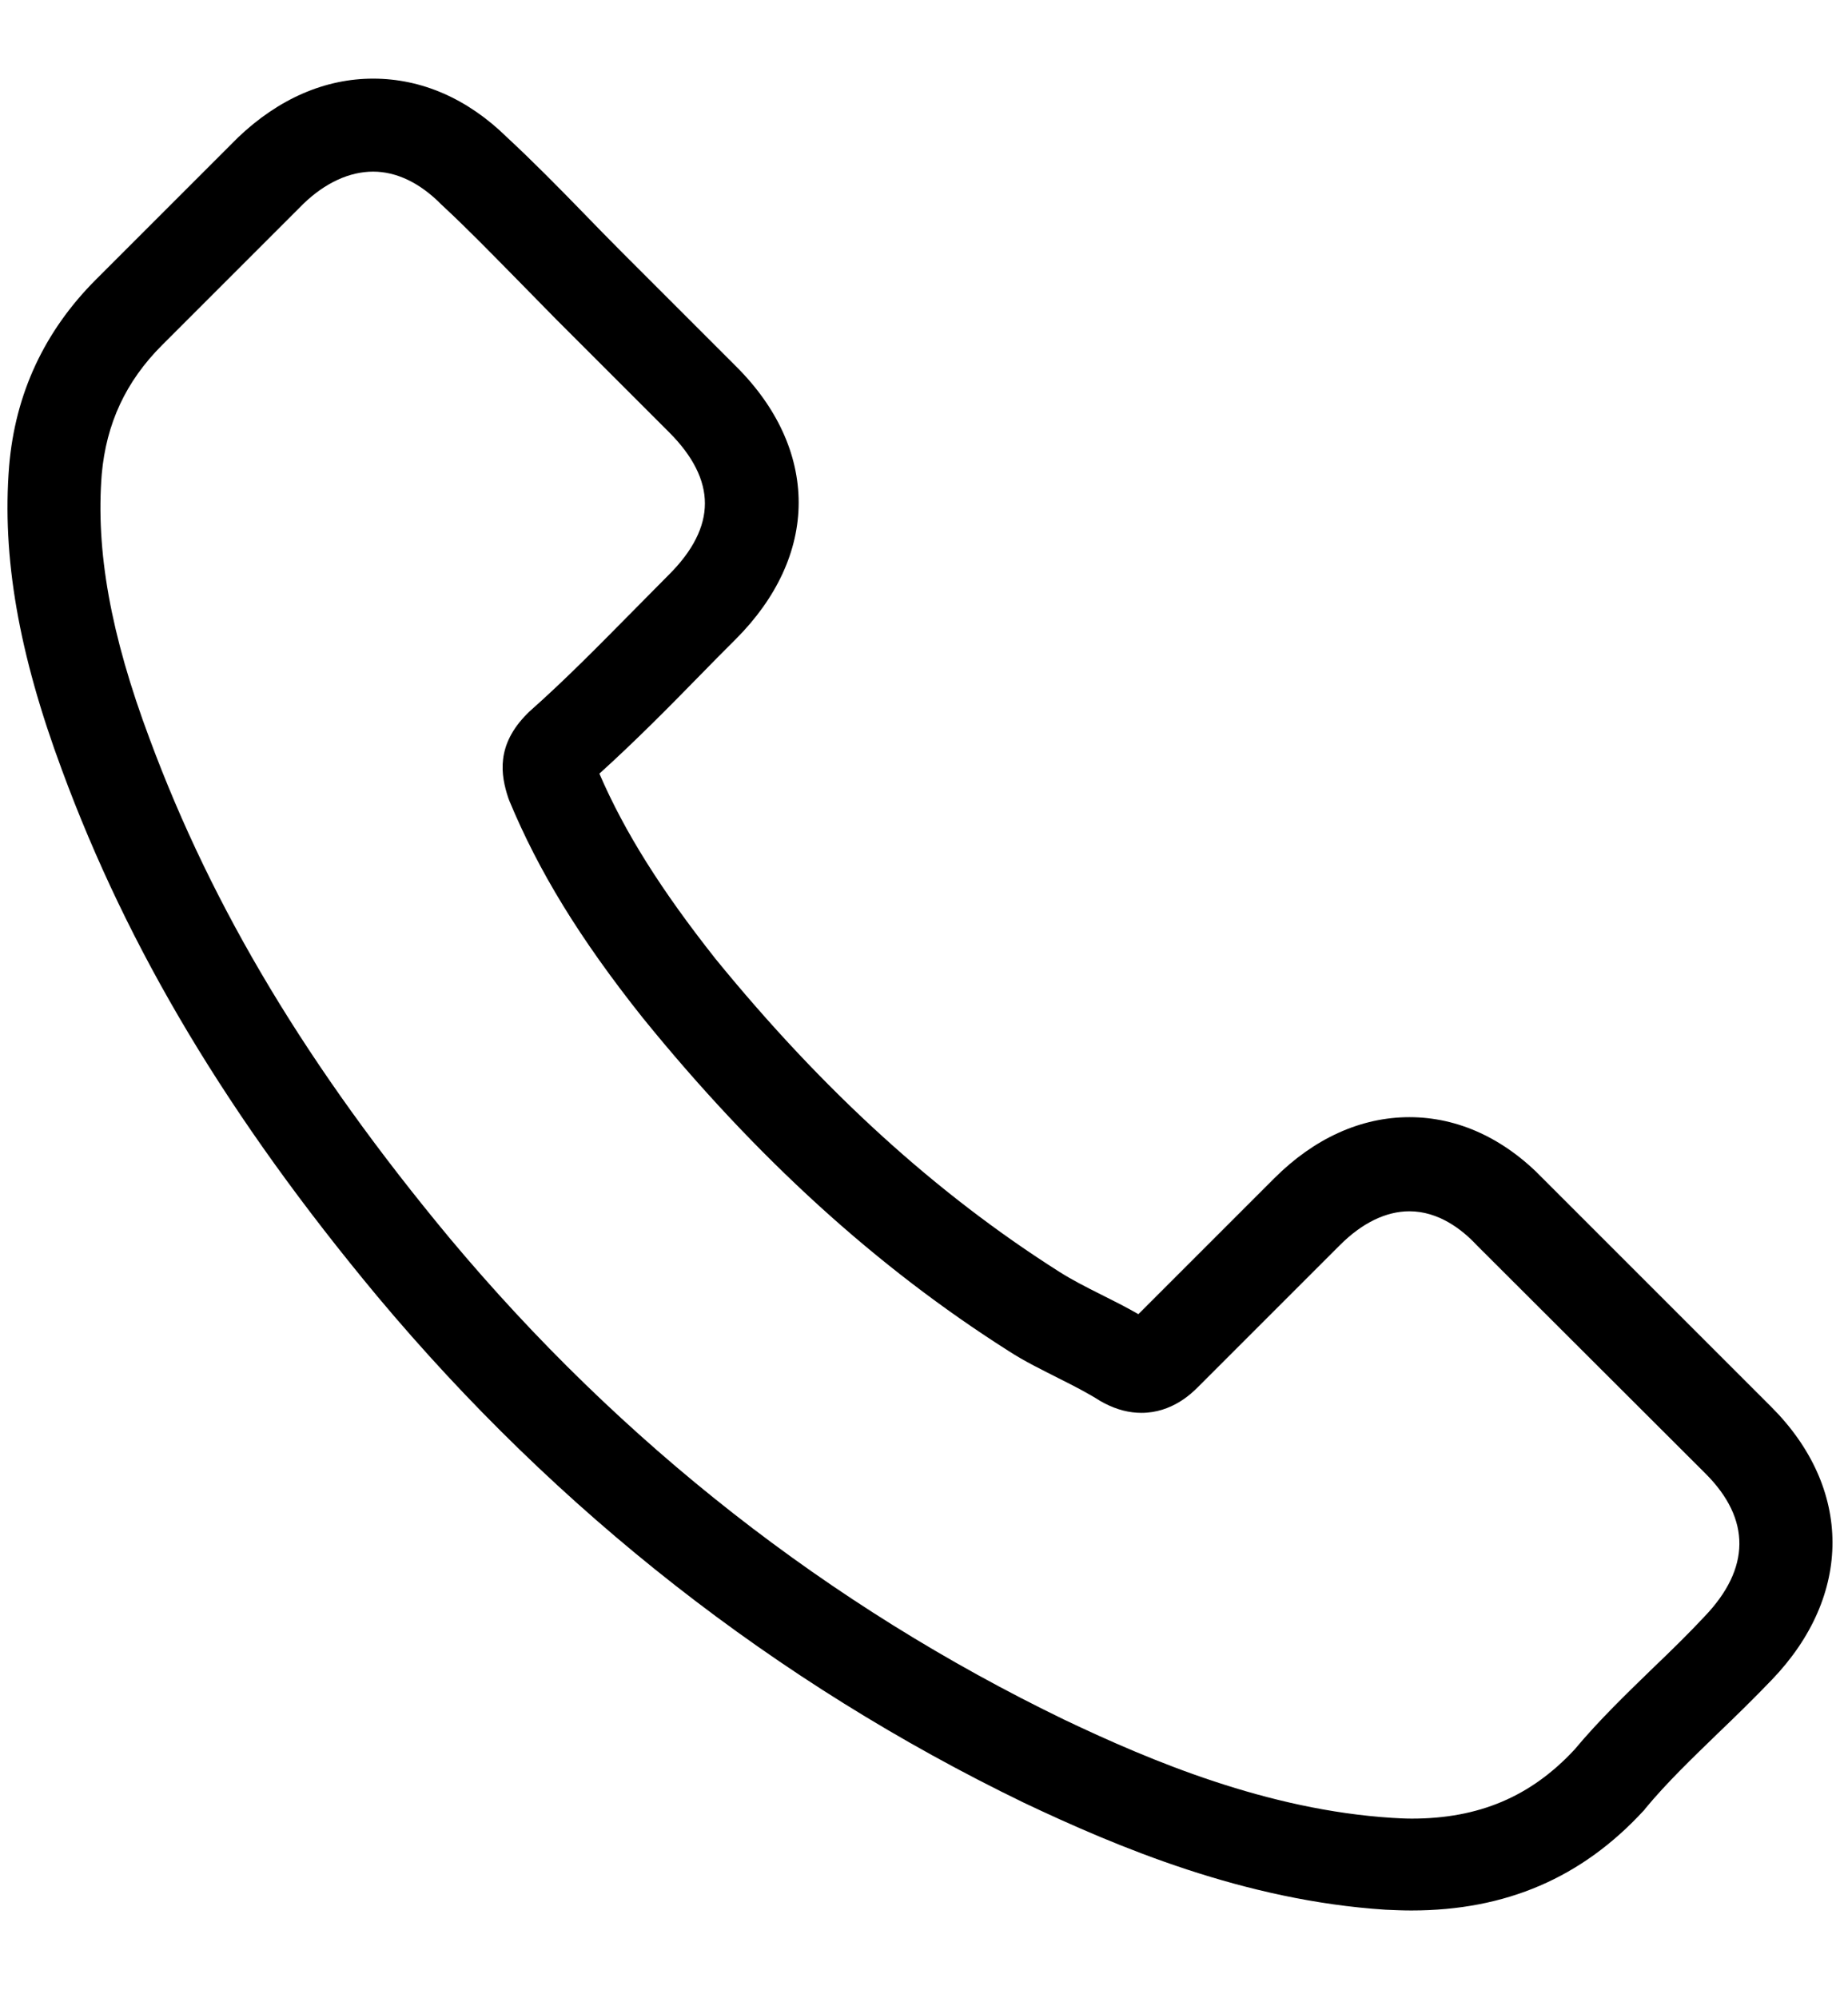 <svg width="37" height="40" xmlns="http://www.w3.org/2000/svg">
 <!-- Created with Method Draw - http://github.com/duopixel/Method-Draw/ -->

 <g>
  <title>background</title>
  <rect fill="#fff" id="canvas_background" height="42" width="39" y="-1" x="-1"/>
  <g display="none" overflow="visible" y="0" x="0" height="100%" width="100%" id="canvasGrid">
   <rect fill="url(#gridpattern)" stroke-width="0" y="0" x="0" height="100%" width="100%"/>
  </g>
 </g>
 <g>
  <title>Layer 1</title>
  <g id="svg_45">
   <g transform="matrix(0.076,0,0,0.076,0,0) " id="svg_28">
    <path stroke-width="0" id="svg_29" fill="#000000" d="m99.403,341.516c47.6,56.9 104.9,101.7 170.3,133.4c24.9,11.8 58.2,25.8 95.3,28.2c2.3,0.1 4.5,0.2 6.8,0.2c24.9,0 44.9,-8.6 61.2,-26.3c0.1,-0.1 0.3,-0.3 0.4,-0.5c5.8,-7 12.4,-13.3 19.3,-20c4.7,-4.5 9.5,-9.2 14.1,-14c21.3,-22.2 21.3,-50.4 -0.2,-71.9l-60.1,-60.1c-10.2,-10.6 -22.4,-16.2 -35.2,-16.2c-12.8,0 -25.1,5.6 -35.6,16.1l-35.8,35.8c-3.3,-1.9 -6.7,-3.6 -9.9,-5.2c-4,-2 -7.7,-3.9 -11,-6c-32.6,-20.7 -62.2,-47.7 -90.5,-82.4c-14.3,-18.1 -23.9,-33.3 -30.6,-48.8c9.4,-8.5 18.2,-17.4 26.7,-26.1c3,-3.1 6.1,-6.2 9.2,-9.3c10.8,-10.8 16.6,-23.3 16.6,-36s-5.7,-25.2 -16.6,-36l-29.8,-29.8c-3.5,-3.5 -6.8,-6.9 -10.2,-10.4c-6.6,-6.8 -13.5,-13.8 -20.3,-20.1c-10.3,-10.1 -22.4,-15.4 -35.2,-15.4c-12.7,0 -24.9,5.3 -35.6,15.5l-37.4,37.4c-13.6,13.6 -21.3,30.1 -22.9,49.2c-1.9,23.9 2.5,49.3 13.9,80c17.5,47.5 43.9,91.6 83.1,138.7zm-72.6,-216.6c1.2,-13.3 6.3,-24.4 15.9,-34l37.2,-37.2c5.8,-5.6 12.2,-8.5 18.4,-8.5c6.1,0 12.3,2.9 18,8.7c6.7,6.2 13,12.7 19.8,19.6c3.4,3.5 6.9,7 10.4,10.6l29.8,29.8c6.2,6.2 9.4,12.5 9.4,18.7s-3.2,12.5 -9.4,18.7c-3.1,3.1 -6.2,6.3 -9.3,9.4c-9.3,9.4 -18,18.3 -27.6,26.8c-0.2,0.2 -0.3,0.3 -0.5,0.5c-8.3,8.3 -7,16.2 -5,22.2c0.1,0.3 0.2,0.5 0.3,0.8c7.7,18.5 18.4,36.1 35.1,57.1c30,37 61.6,65.7 96.4,87.8c4.3,2.8 8.9,5 13.2,7.2c4,2 7.7,3.9 11,6c0.4,0.2 0.7,0.4 1.1,0.6c3.3,1.7 6.5,2.5 9.7,2.5c8,0 13.2,-5.1 14.9,-6.8l37.4,-37.4c5.8,-5.8 12.1,-8.9 18.3,-8.9c7.6,0 13.8,4.7 17.7,8.9l60.3,60.2c12,12 11.9,25 -0.3,37.7c-4.2,4.5 -8.6,8.8 -13.3,13.3c-7,6.8 -14.3,13.8 -20.9,21.7c-11.5,12.4 -25.2,18.2 -42.9,18.2c-1.7,0 -3.5,-0.1 -5.2,-0.2c-32.8,-2.1 -63.3,-14.9 -86.2,-25.8c-62.2,-30.1 -116.8,-72.8 -162.1,-127c-37.3,-44.9 -62.4,-86.7 -79,-131.5c-10.3,-27.5 -14.2,-49.6 -12.6,-69.7z"/>
   </g>
   <g transform="matrix(0.076,0,0,0.076,0,0) " id="svg_30"/>
   <g transform="matrix(0.076,0,0,0.076,0,0) " id="svg_31"/>
   <g transform="matrix(0.076,0,0,0.076,0,0) " id="svg_32"/>
   <g transform="matrix(0.076,0,0,0.076,0,0) " id="svg_33"/>
   <g transform="matrix(0.076,0,0,0.076,0,0) " id="svg_34"/>
   <g transform="matrix(0.076,0,0,0.076,0,0) " id="svg_35"/>
   <g transform="matrix(0.076,0,0,0.076,0,0) " id="svg_36"/>
   <g transform="matrix(0.076,0,0,0.076,0,0) " id="svg_37"/>
   <g transform="matrix(0.076,0,0,0.076,0,0) " id="svg_38"/>
   <g transform="matrix(0.076,0,0,0.076,0,0) " id="svg_39"/>
   <g transform="matrix(0.076,0,0,0.076,0,0) " id="svg_40"/>
   <g transform="matrix(0.076,0,0,0.076,0,0) " id="svg_41"/>
   <g transform="matrix(0.076,0,0,0.076,0,0) " id="svg_42"/>
   <g transform="matrix(0.076,0,0,0.076,0,0) " id="svg_43"/>
   <g transform="matrix(0.076,0,0,0.076,0,0) " id="svg_44"/>
  </g>
 </g>
</svg>